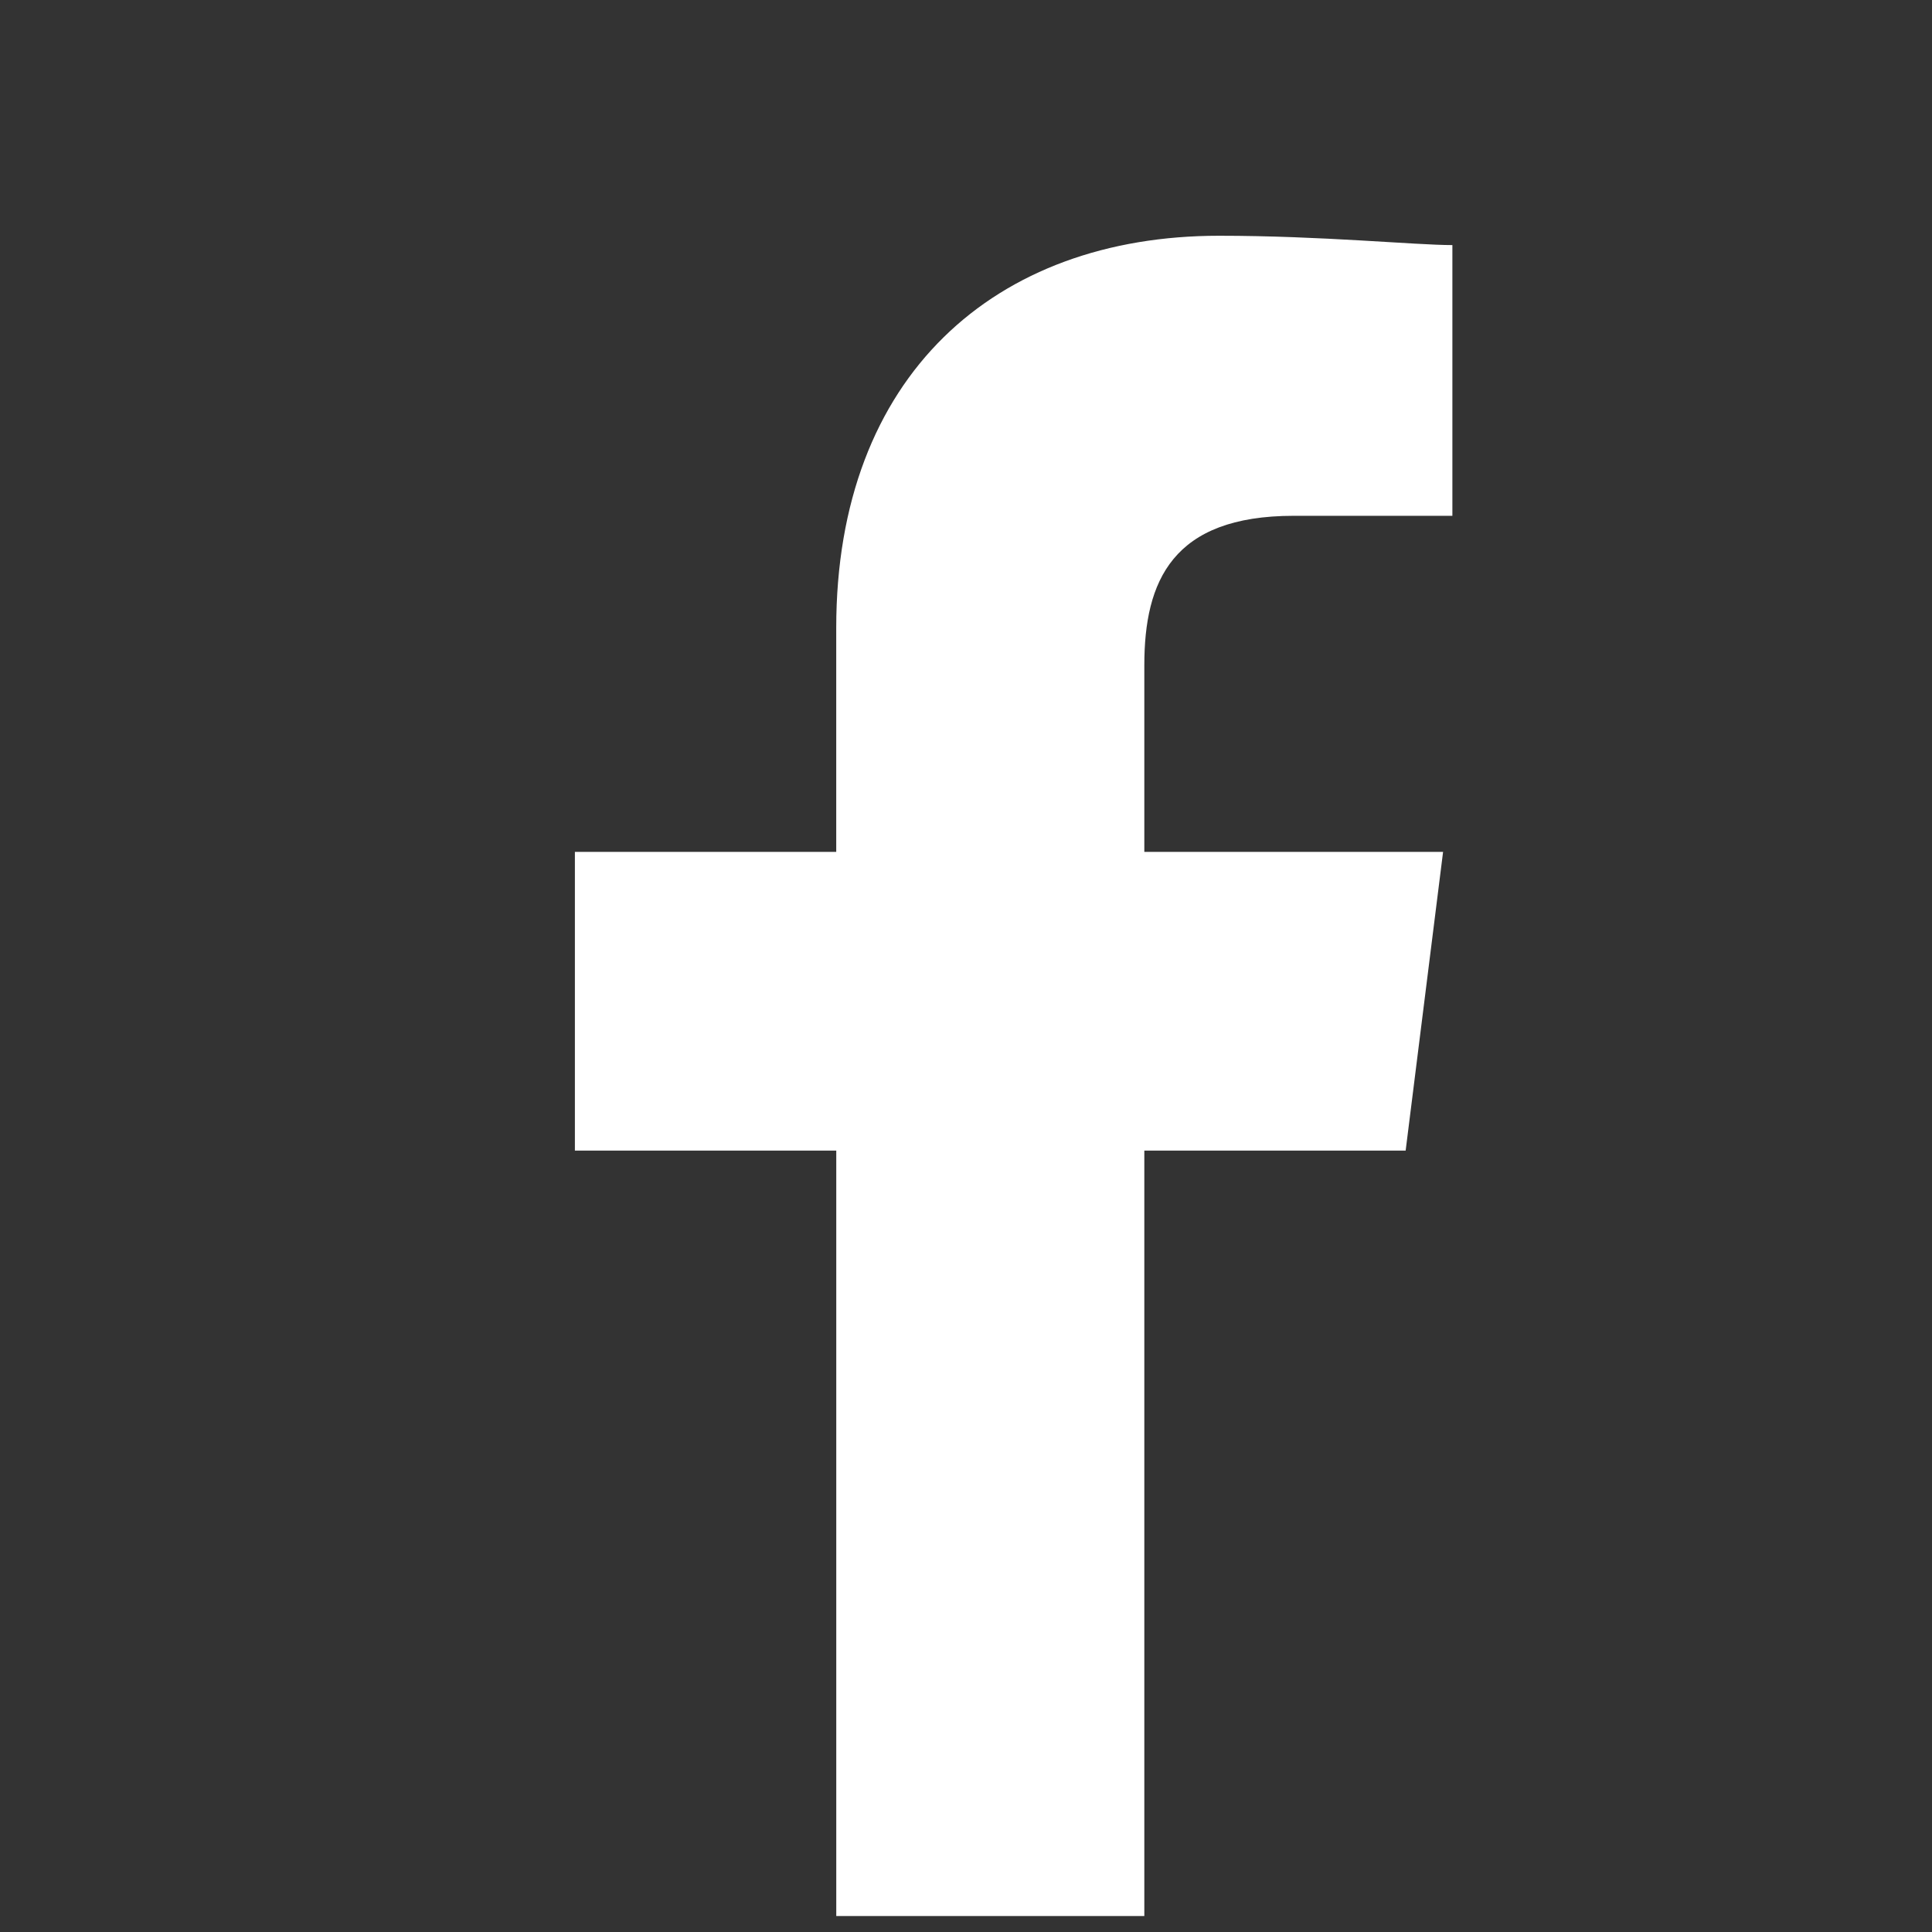 <svg xmlns="http://www.w3.org/2000/svg" width="160" height="160" viewBox="0 0 160 160"><rect x="0" y="0" width="160" height="160" fill="#333333" stroke="none"/><rect width="160" height="160" fill="none"/><path d="M127.158,139.155V75.762H148.8L151.9,51.024H127.158V35.562c0-6.958,2.319-12.369,12.369-12.369H152.67V.773C149.577.773,141.847,0,133.343,0c-18.554,0-31.7,11.6-31.7,32.47V51.024H80V75.762h21.646v63.393Z" transform="translate(-32.39 19.524)" fill="#fff" fill-rule="evenodd"/></svg>